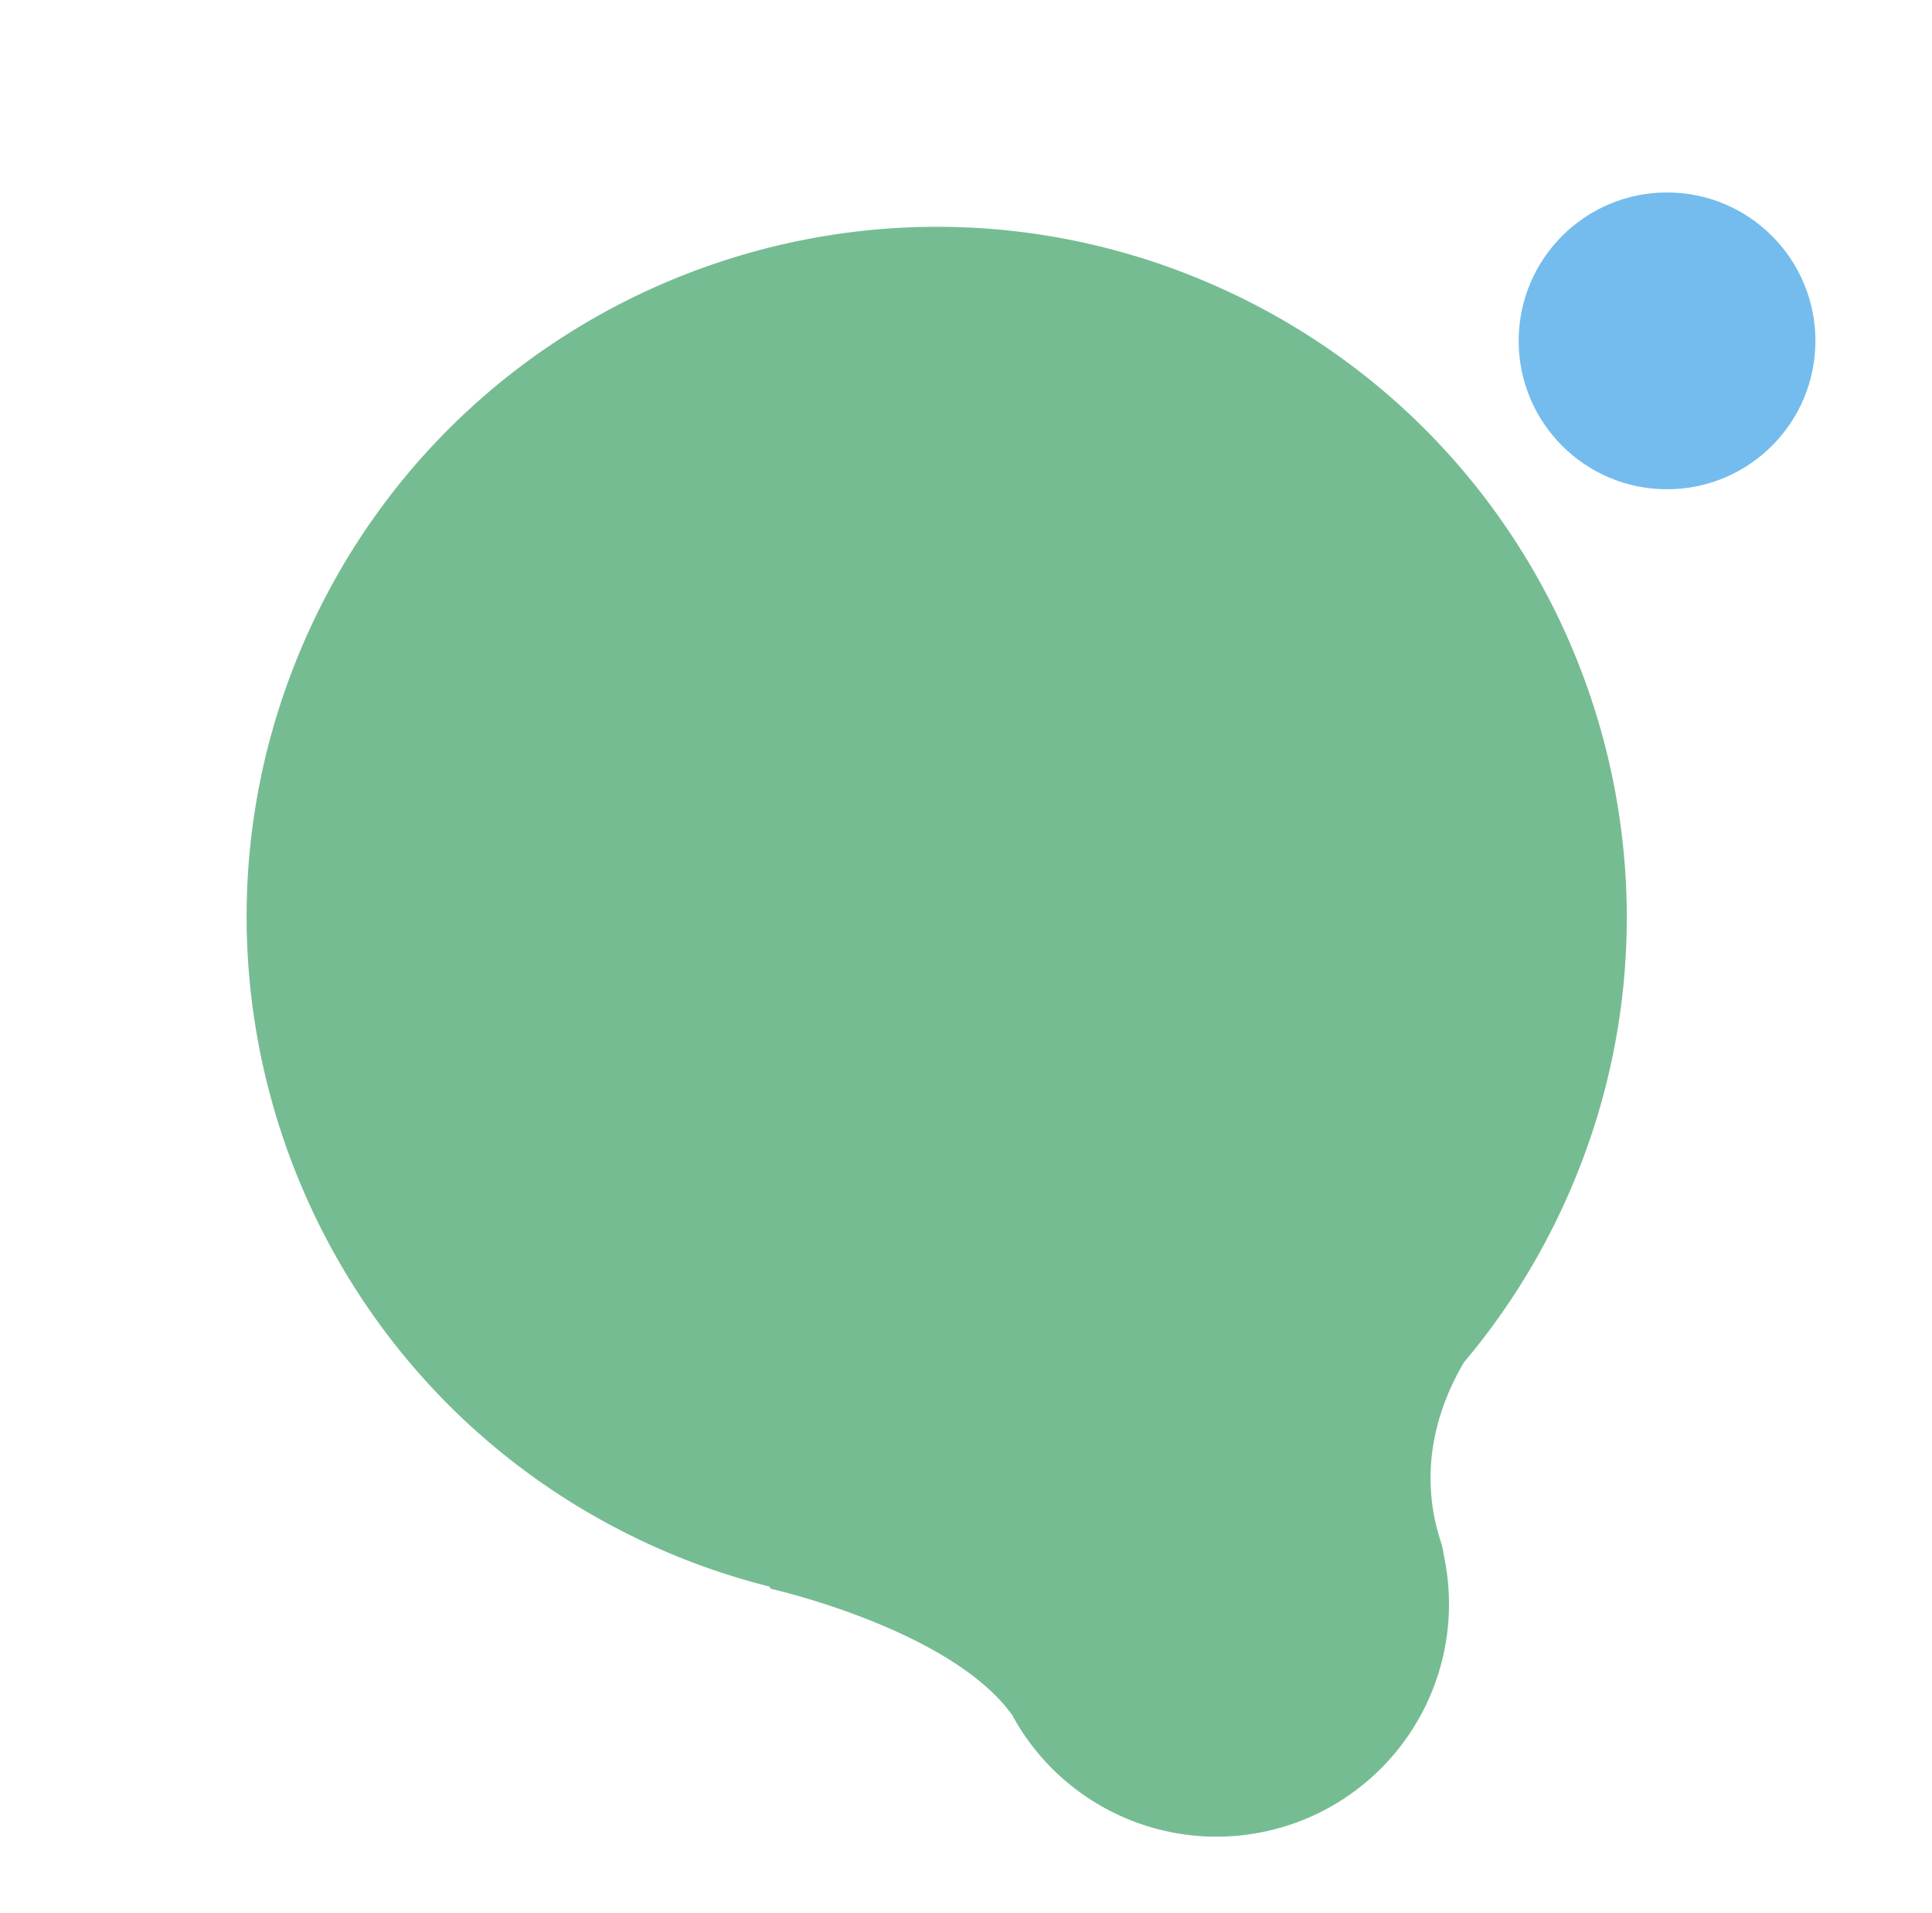 <svg xmlns="http://www.w3.org/2000/svg" width="781.291" height="773.552" viewBox="0 0 781.291 773.552"><defs><style>.a{fill:#41a5e7;opacity:0.736;}.b{fill:#76bc92;}</style></defs><g transform="translate(431.146 -446.181)"><circle class="a" cx="60" cy="60" r="60" transform="translate(183 524)"/><path class="b" d="M452.779,564.87a23.854,23.854,0,0,1-2.3-1.345q-3.777-2.281-7.315-4.9c-37.14-21.08-110.241-5.1-110.241-5.1l-.791-.584A280.4,280.4,0,0,1,279,558C124.913,558,0,433.087,0,279S124.913,0,279,0,558,124.913,558,279a279.246,279.246,0,0,1-9.646,73c-1.815,18.207.125,46.2,22.111,69.734a26.653,26.653,0,0,1,3.278,4.258A94.018,94.018,0,0,1,452.779,564.87Z" transform="translate(-187.295 446.181) rotate(25)"/></g></svg>